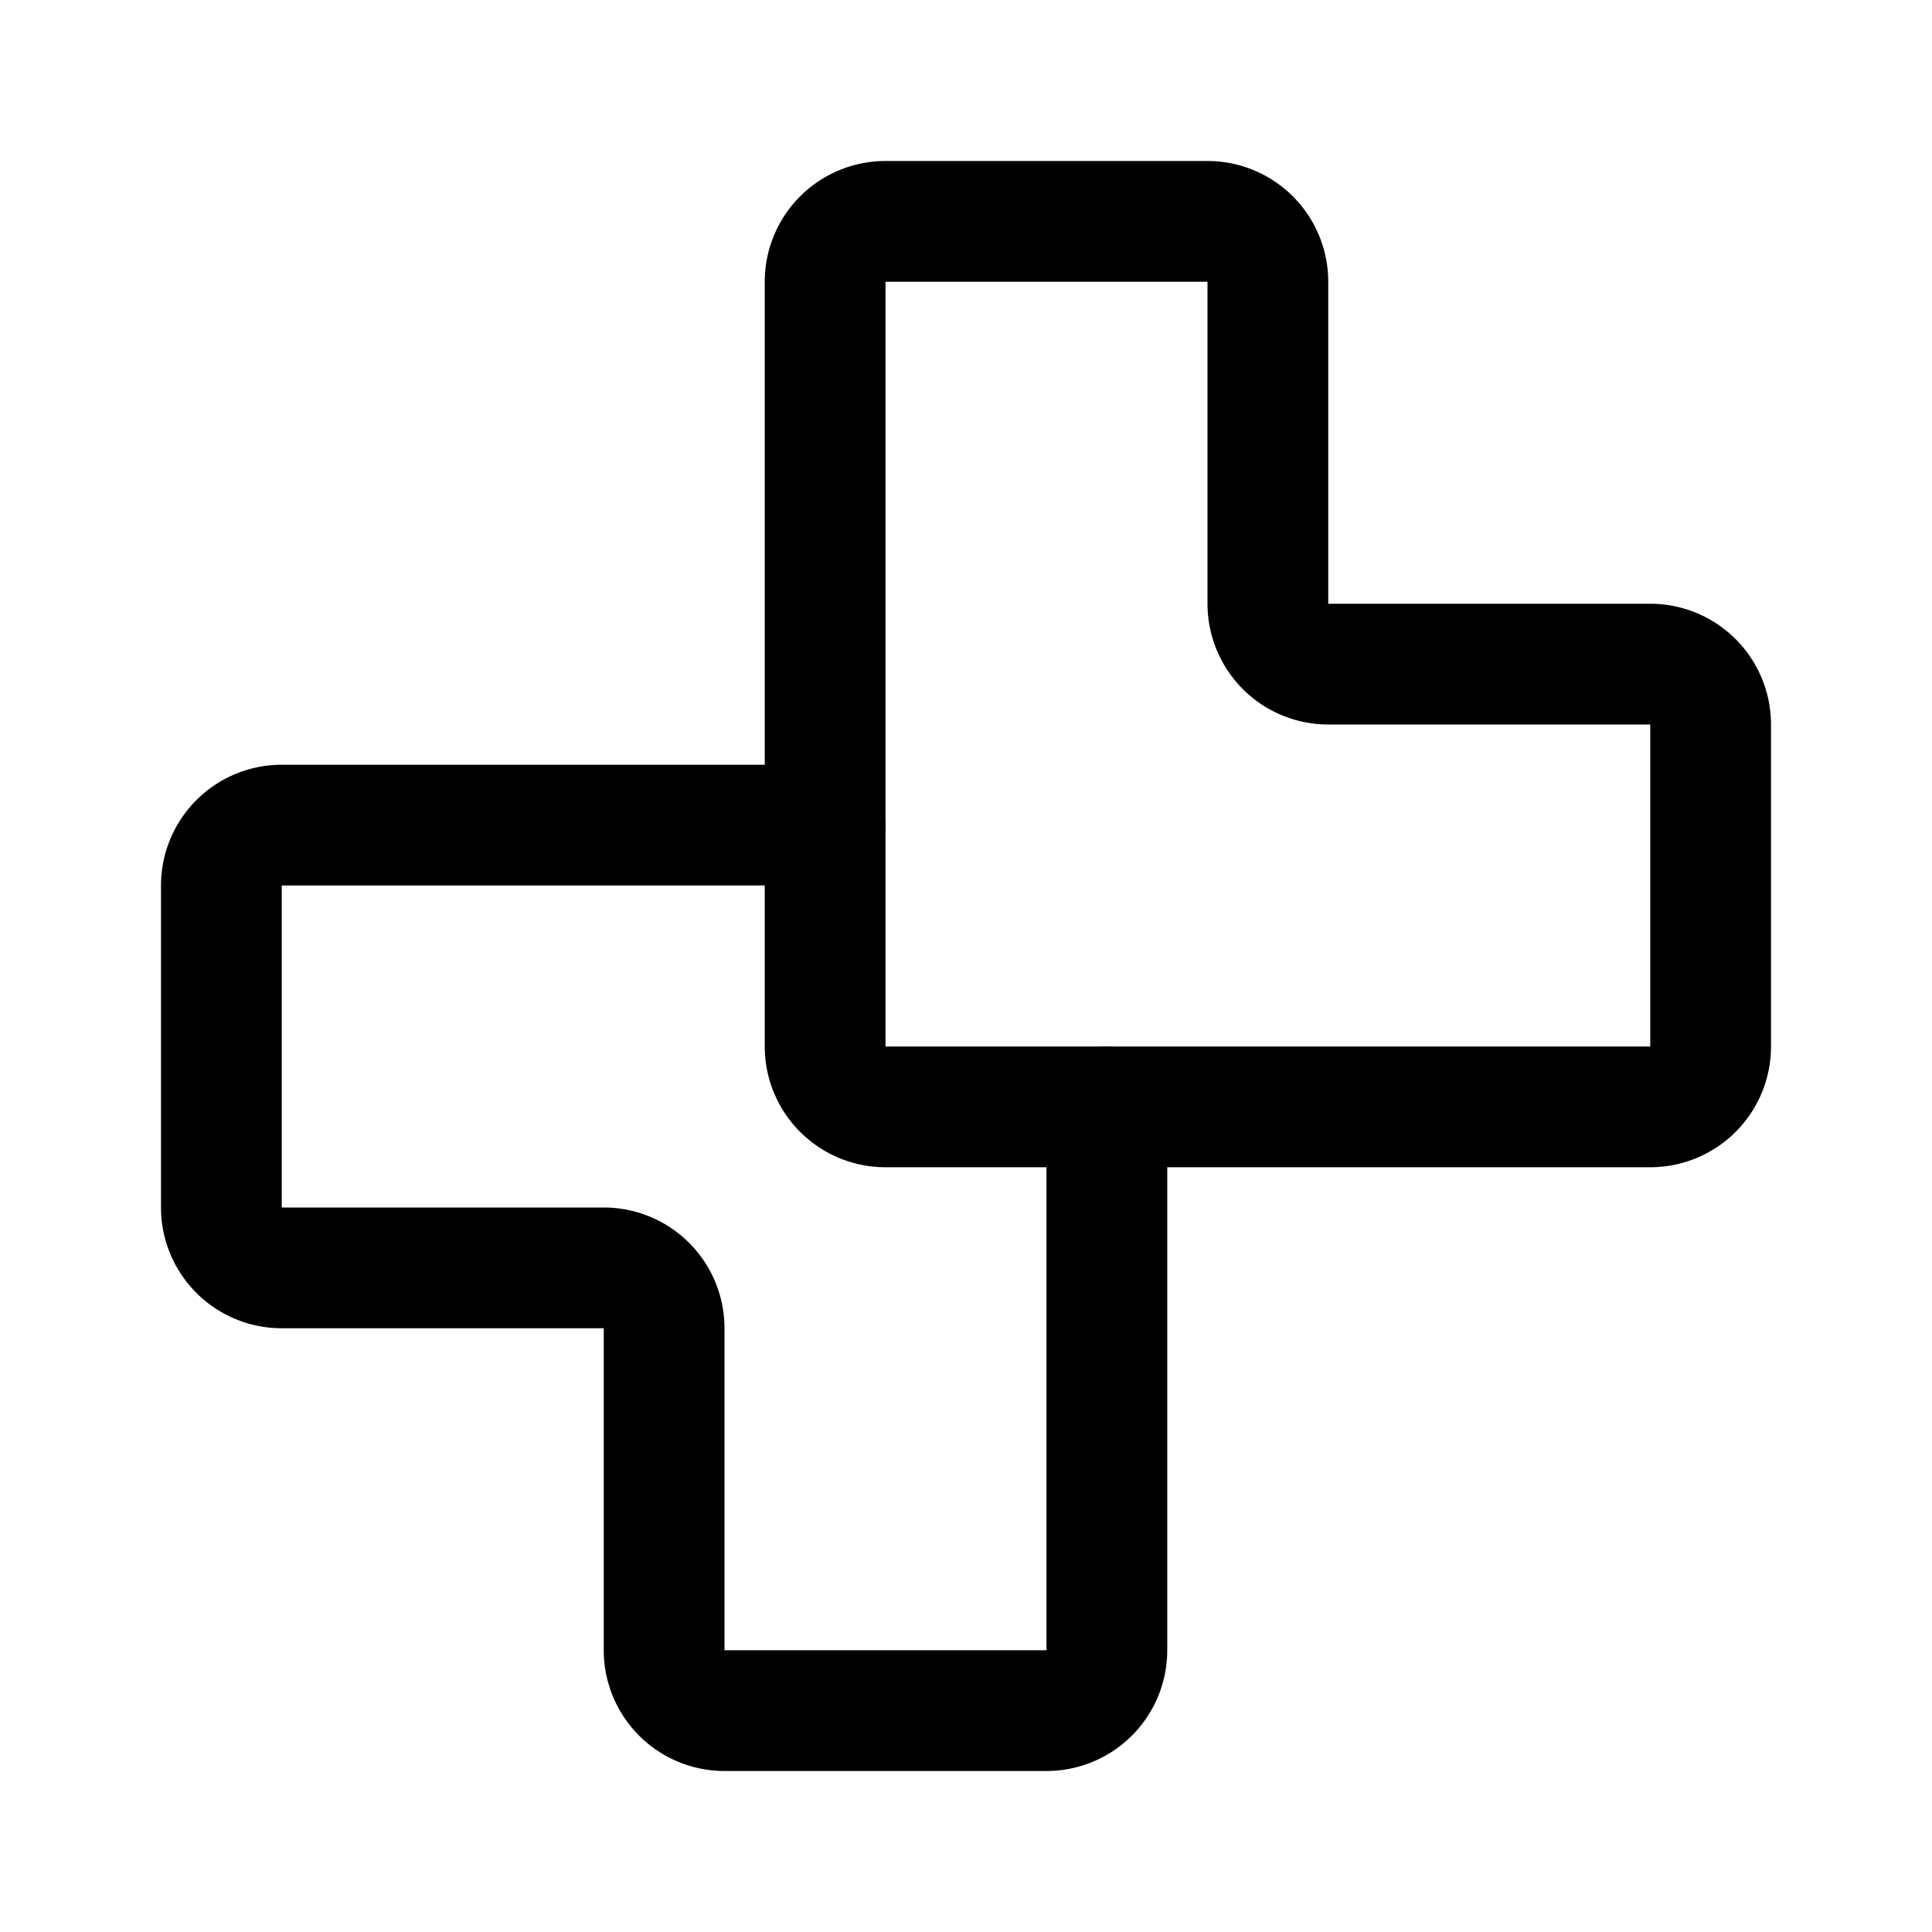 <svg xmlns="http://www.w3.org/2000/svg" width="192" height="192" fill="none"><path stroke="#000" stroke-linecap="round" stroke-linejoin="round" stroke-width="12" d="M82 28a6 6 0 0 1 6-6h32a6 6 0 0 1 6 6v32a6 6 0 0 0 6 6h32a6 6 0 0 1 6 6v32a6 6 0 0 1-6 6H88a6 6 0 0 1-6-6z"/><path stroke="#000" stroke-linecap="round" stroke-linejoin="round" stroke-width="12" d="M82 82H28a6 6 0 0 0-6 6v32a6 6 0 0 0 6 6h32a6 6 0 0 1 6 6v32a6 6 0 0 0 6 6h32a6 6 0 0 0 6-6v-54"/></svg>